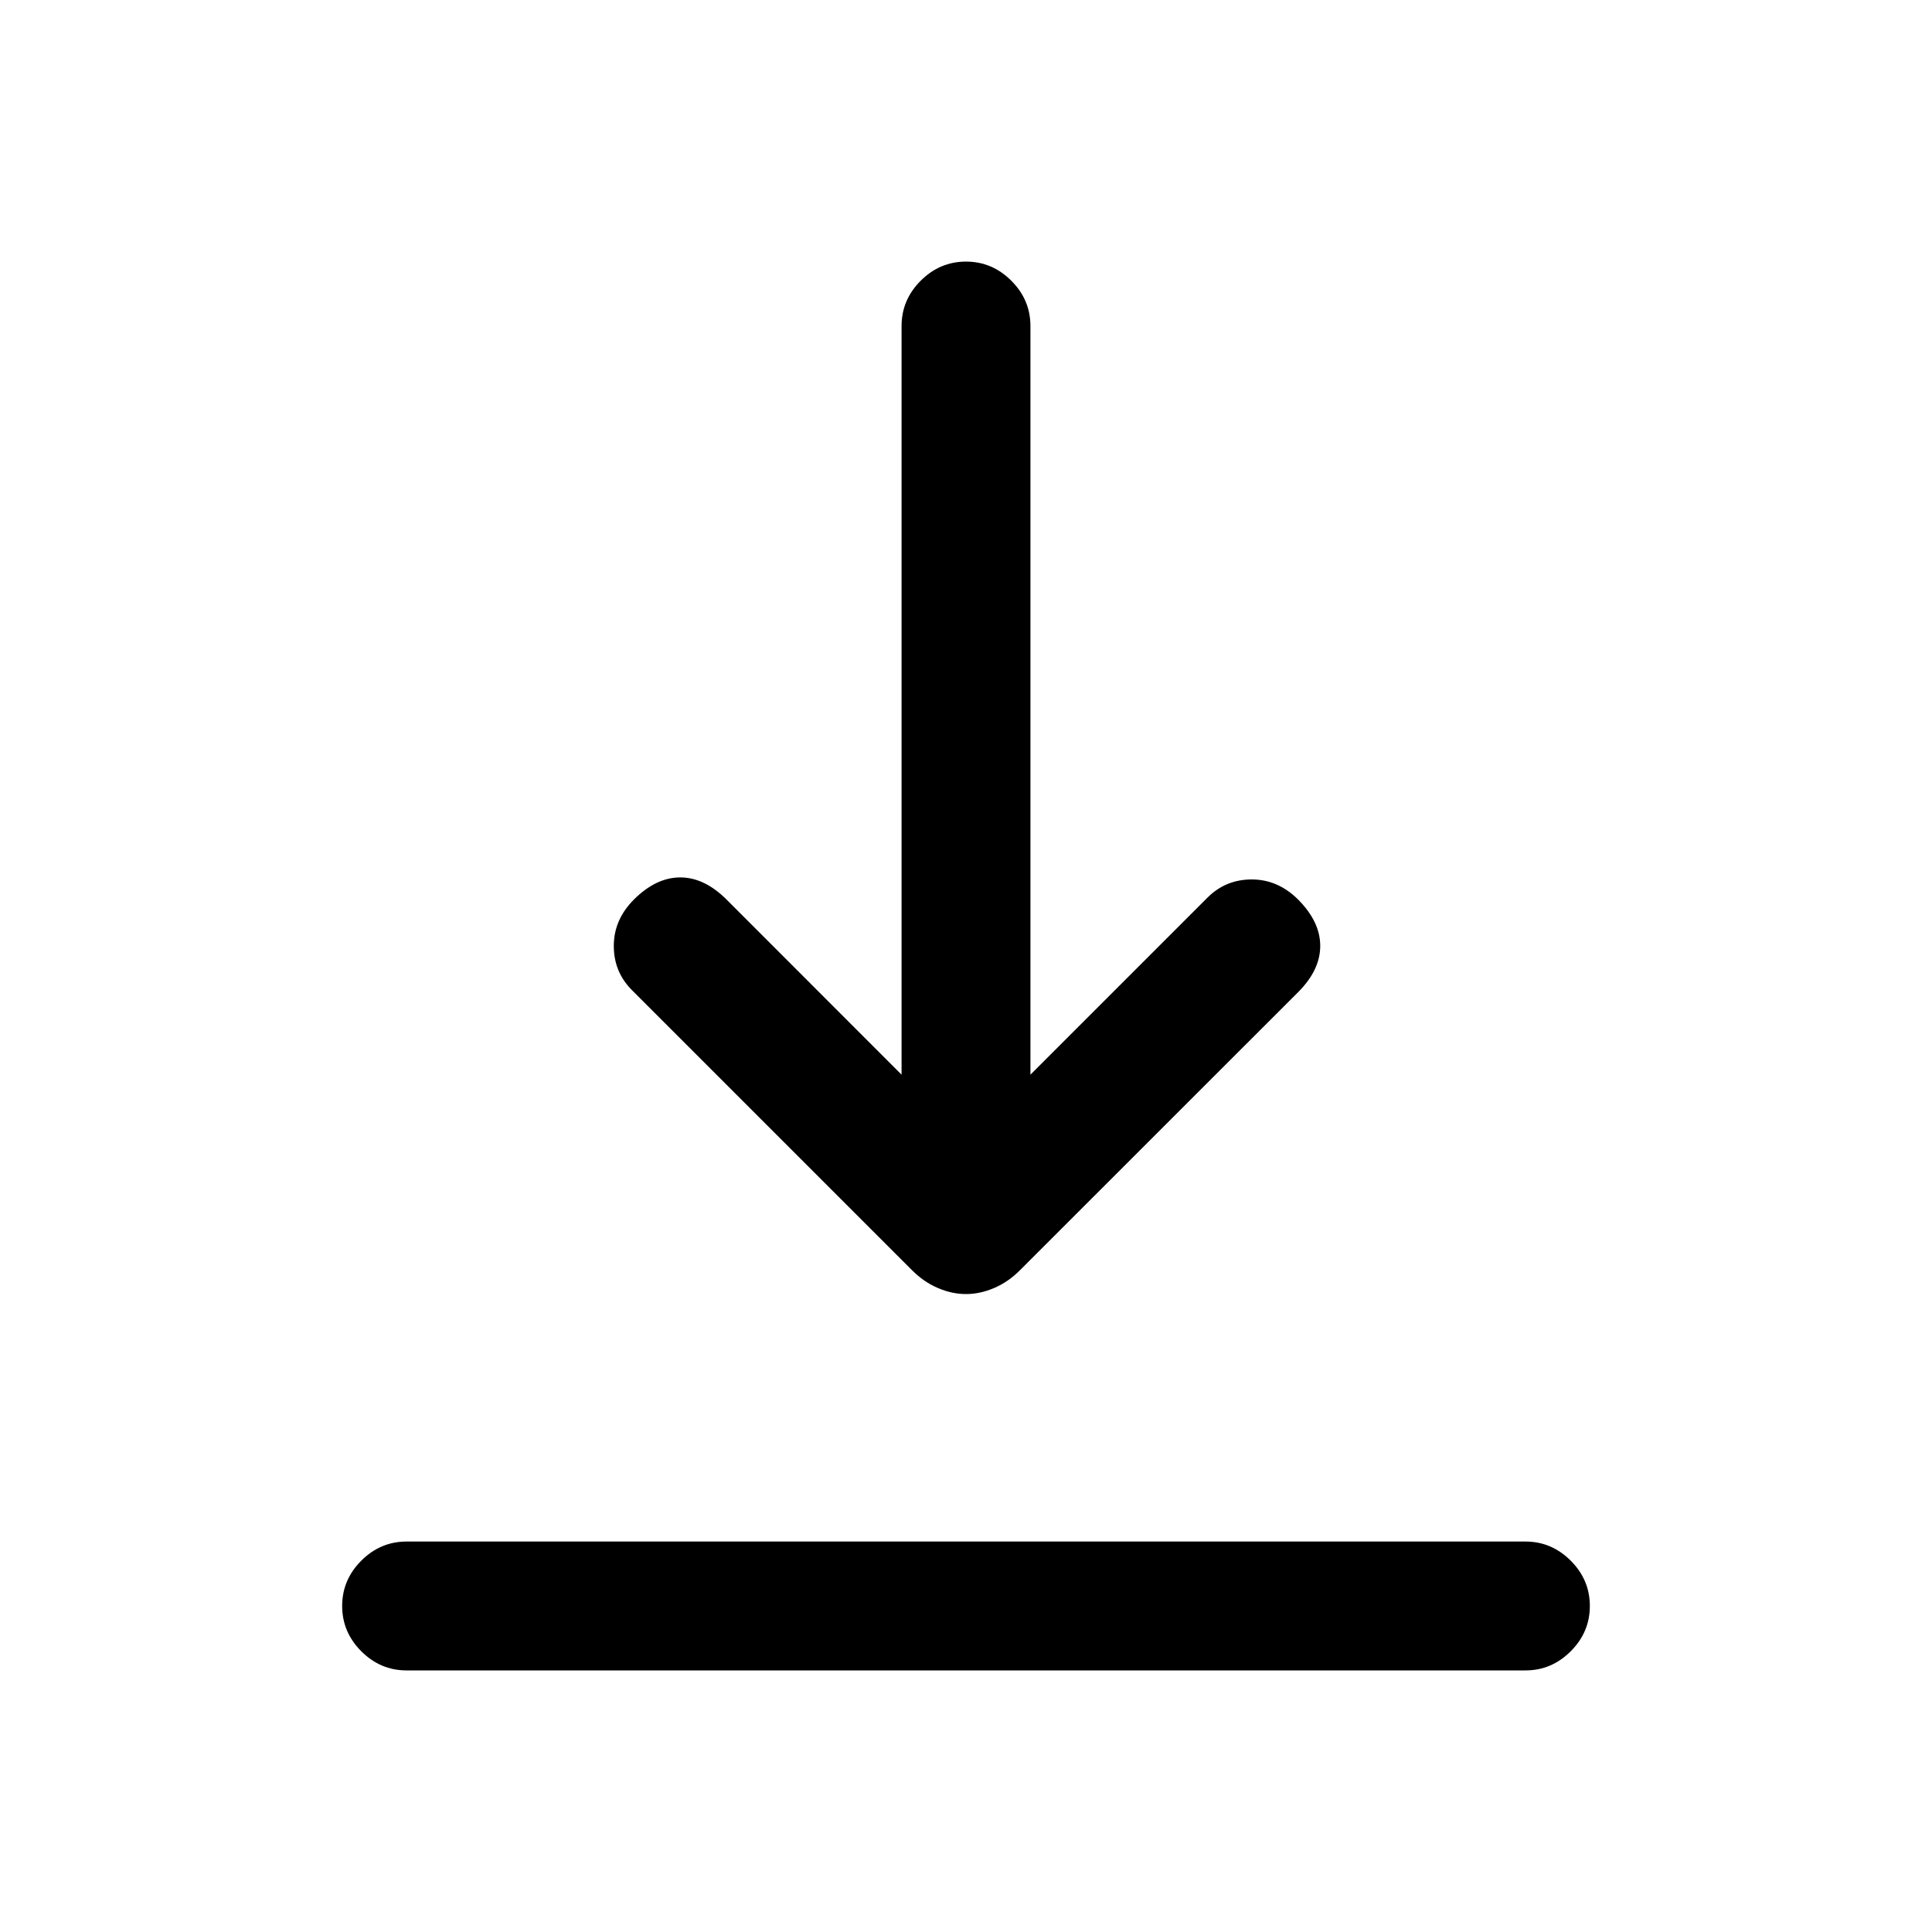 <svg xmlns="http://www.w3.org/2000/svg" height="20" width="20"><path d="M4.208 17.292q-.27 0-.468-.198t-.198-.469q0-.271.198-.469.198-.198.468-.198h11.584q.27 0 .468.198t.198.469q0 .271-.198.469-.198.198-.468.198ZM10 13.396q-.146 0-.292-.063-.146-.062-.27-.187L6.542 10.25q-.188-.188-.188-.458 0-.271.208-.48.23-.229.48-.229.25 0 .479.229l1.812 1.813v-7.75q0-.271.198-.469.198-.198.469-.198.271 0 .469.198.198.198.198.469v7.75L12.5 9.292q.188-.188.458-.188.271 0 .48.208.229.23.229.48 0 .25-.229.479l-2.876 2.875q-.124.125-.27.187-.146.063-.292.063Z"/></svg>
